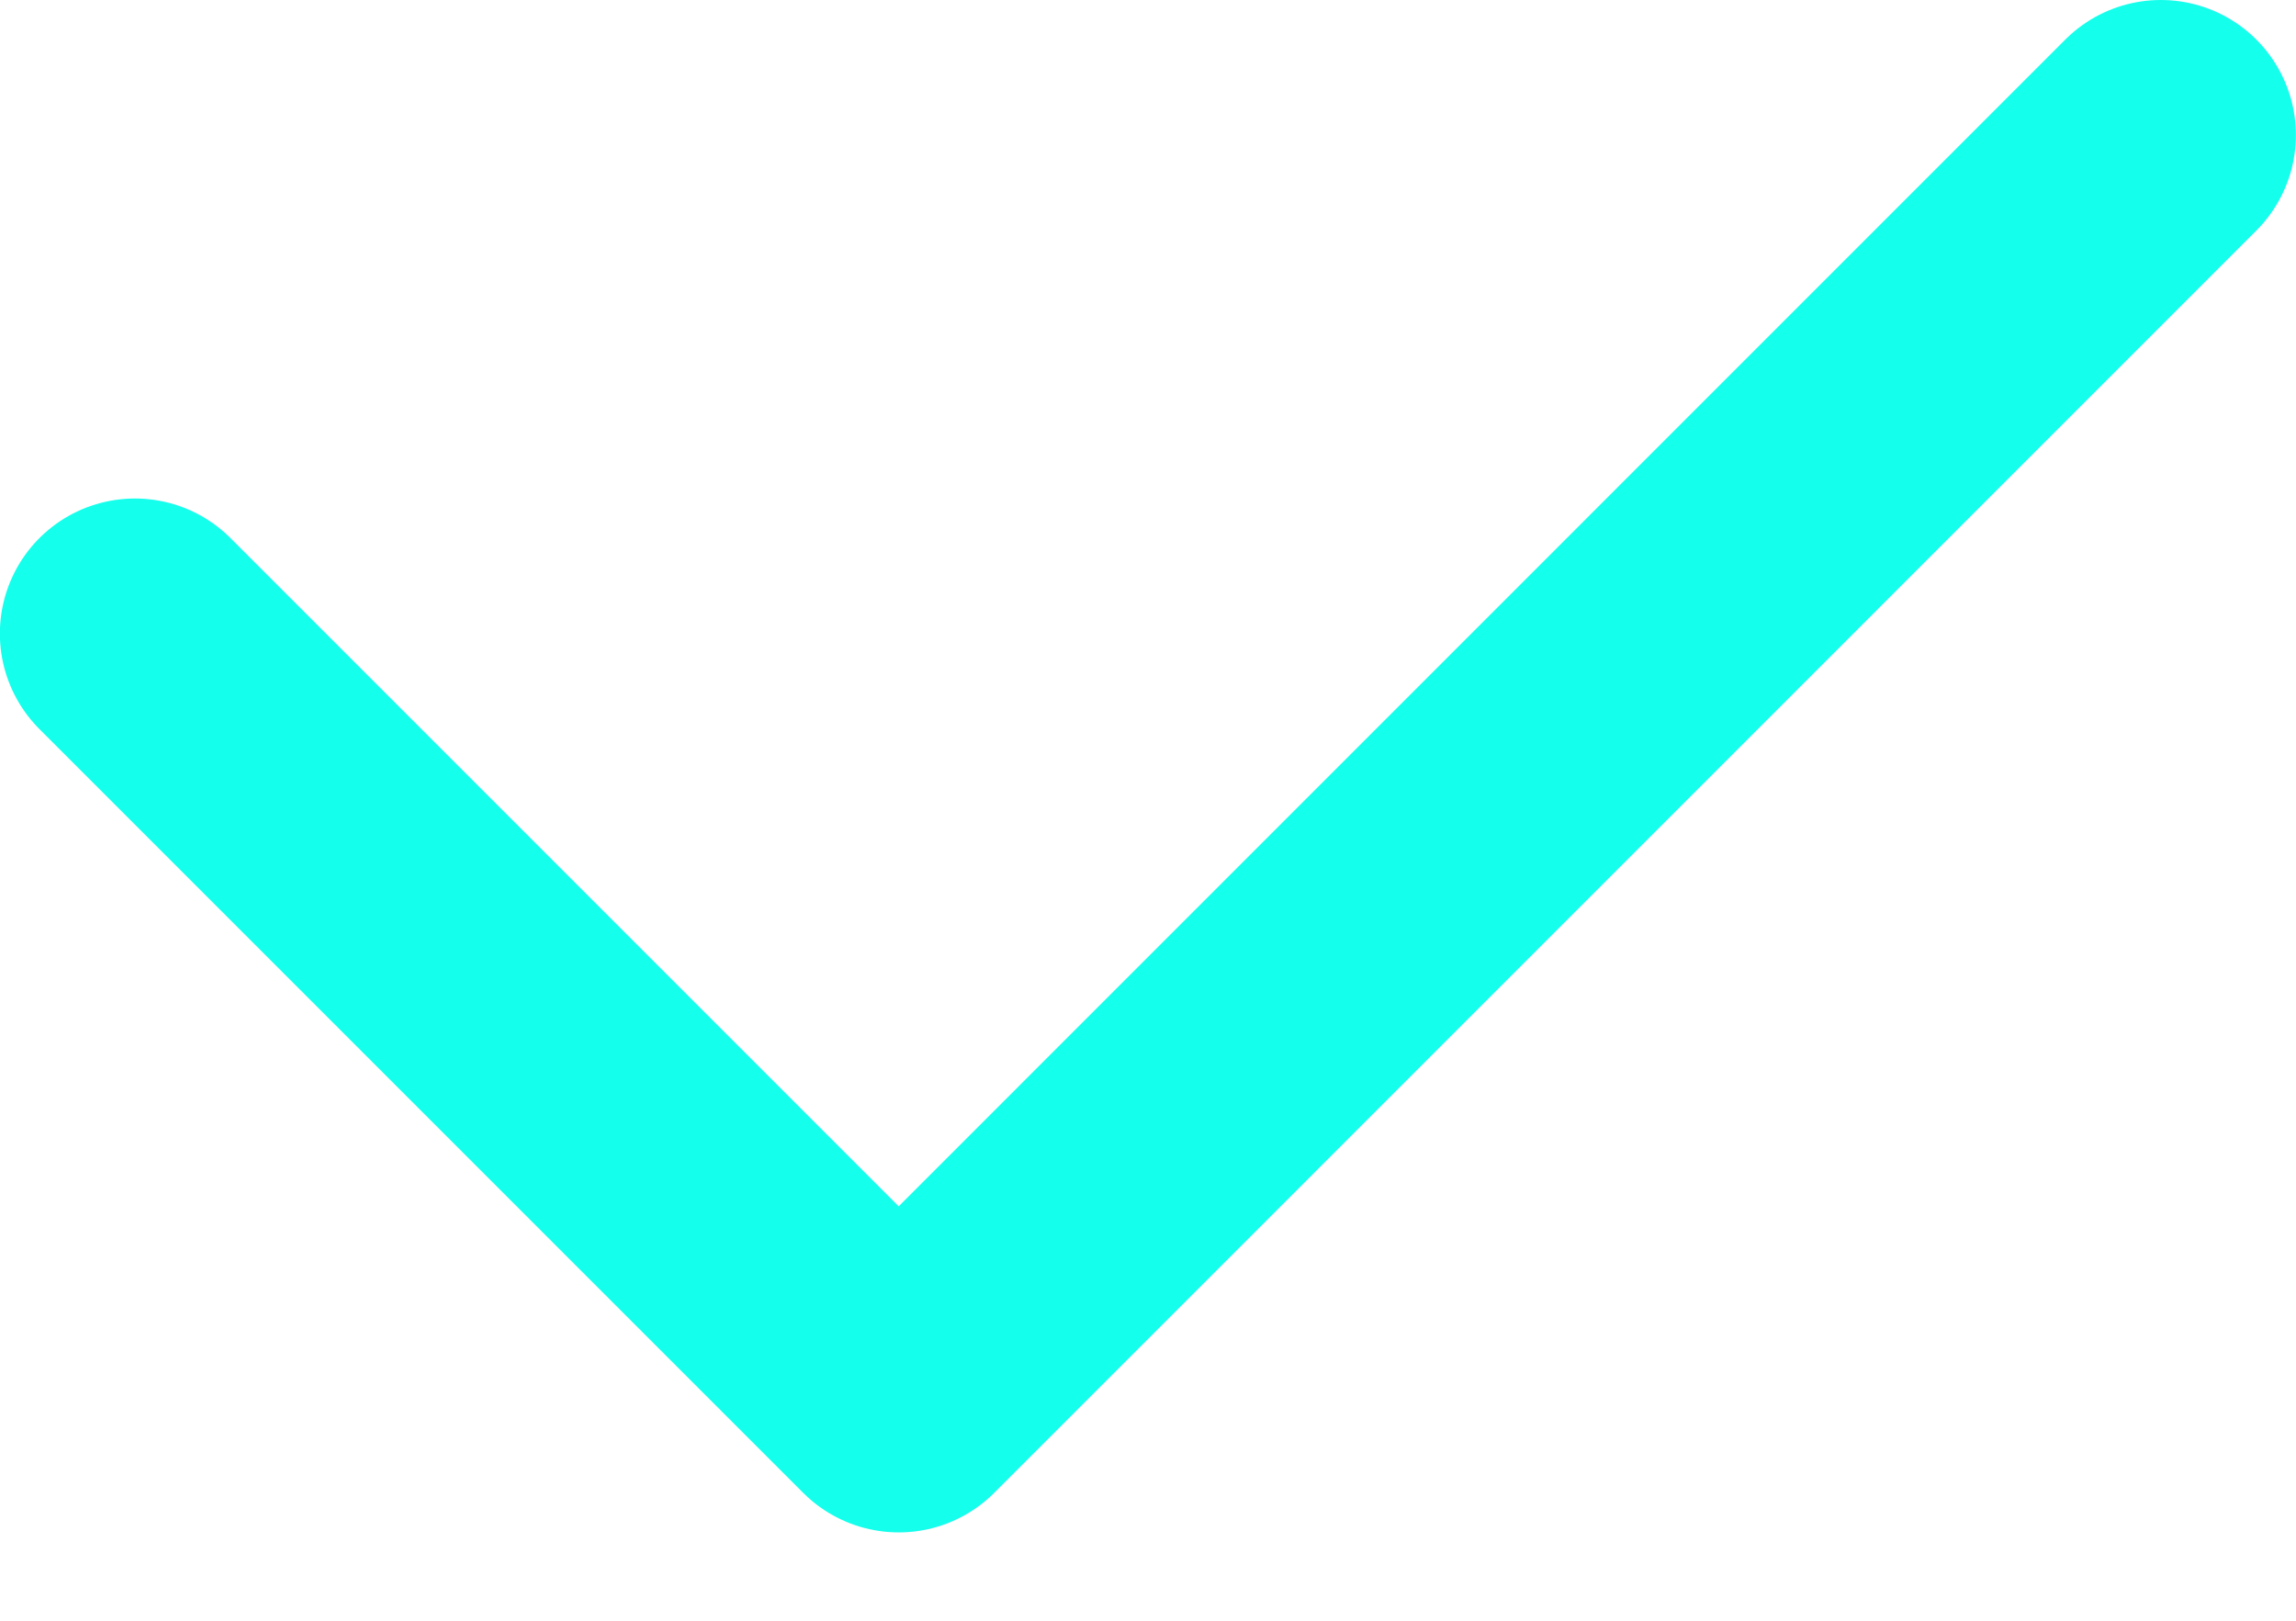 <svg width="17" height="12" viewBox="0 0 17 12" fill="none" xmlns="http://www.w3.org/2000/svg">
<path d="M15.999 1L6.654 10.346L0.999 4.691" stroke="#14FFEC" stroke-width="2" stroke-miterlimit="10" stroke-linecap="round" stroke-linejoin="round"/>
</svg>

